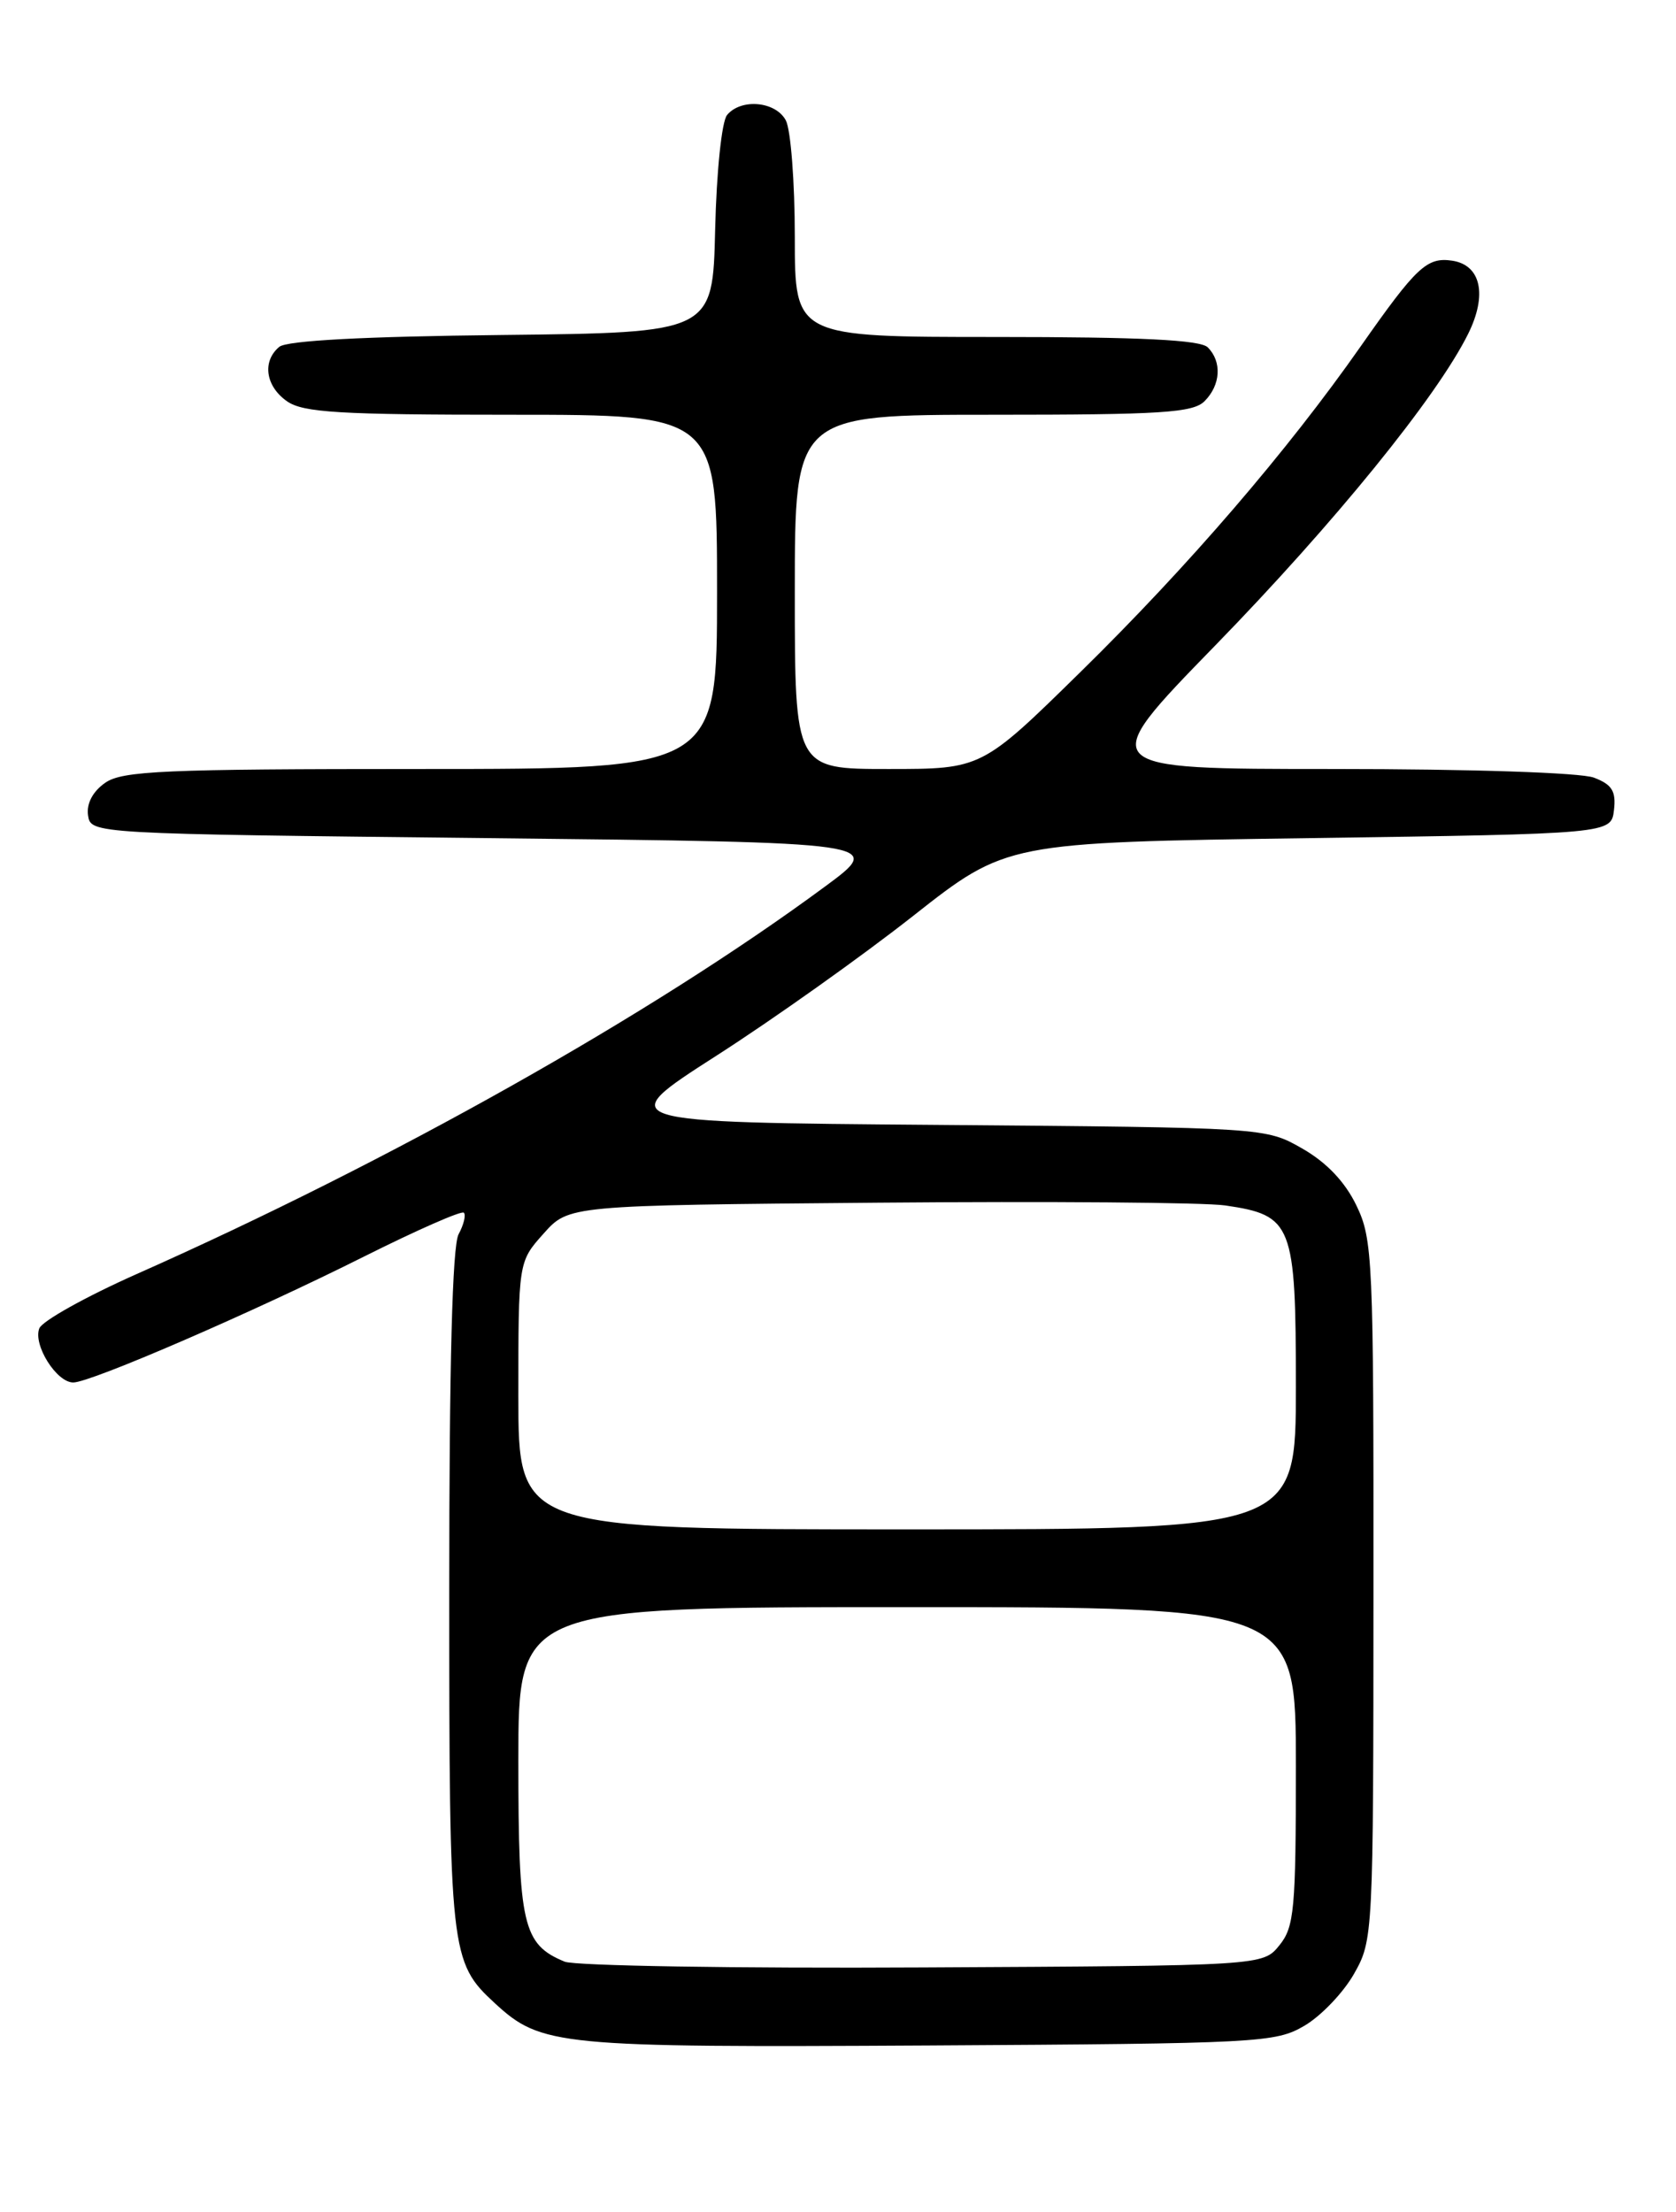 <?xml version="1.0" encoding="UTF-8" standalone="no"?>
<!DOCTYPE svg PUBLIC "-//W3C//DTD SVG 1.1//EN" "http://www.w3.org/Graphics/SVG/1.1/DTD/svg11.dtd" >
<svg xmlns="http://www.w3.org/2000/svg" xmlns:xlink="http://www.w3.org/1999/xlink" version="1.1" viewBox="0 0 194 256">
 <g >
 <path fill="currentColor"
d=" M 151.00 234.44 C 152.92 233.31 155.50 230.61 156.73 228.44 C 158.94 224.54 158.97 224.05 158.98 184.07 C 159.00 145.66 158.90 143.42 157.00 139.50 C 155.68 136.77 153.56 134.54 150.75 132.93 C 146.50 130.50 146.50 130.50 108.71 130.19 C 70.91 129.89 70.91 129.89 82.91 122.19 C 89.51 117.96 99.77 110.67 105.70 106.00 C 116.50 97.50 116.50 97.50 151.50 97.00 C 186.50 96.50 186.50 96.50 186.82 93.75 C 187.07 91.56 186.60 90.80 184.50 90.00 C 182.98 89.42 170.27 89.00 154.30 89.00 C 126.74 89.00 126.74 89.00 140.62 74.75 C 154.46 60.54 166.31 45.95 169.94 38.64 C 172.18 34.13 171.43 30.67 168.09 30.17 C 165.17 29.74 163.96 30.87 157.52 40.06 C 149.01 52.21 137.60 65.47 125.09 77.75 C 113.63 89.00 113.63 89.00 102.82 89.00 C 92.00 89.00 92.00 89.00 92.00 68.50 C 92.00 48.00 92.00 48.00 114.93 48.00 C 134.44 48.00 138.09 47.77 139.43 46.43 C 141.30 44.56 141.46 41.86 139.80 40.20 C 138.94 39.34 132.09 39.00 115.30 39.00 C 92.00 39.00 92.00 39.00 92.00 27.43 C 92.00 21.07 91.53 15.00 90.96 13.93 C 89.78 11.72 85.78 11.36 84.16 13.31 C 83.54 14.05 82.94 19.86 82.78 26.56 C 82.50 38.50 82.50 38.50 58.08 38.77 C 42.12 38.94 33.20 39.42 32.33 40.14 C 30.32 41.81 30.73 44.70 33.22 46.44 C 35.08 47.75 39.32 48.00 59.22 48.00 C 83.00 48.00 83.00 48.00 83.00 68.50 C 83.00 89.00 83.00 89.00 48.72 89.00 C 18.95 89.00 14.15 89.21 12.17 90.60 C 10.74 91.60 10.00 93.00 10.19 94.35 C 10.50 96.50 10.50 96.50 56.46 97.00 C 102.42 97.50 102.42 97.50 95.46 102.63 C 75.43 117.41 45.30 134.37 15.82 147.45 C 9.95 150.06 4.87 152.89 4.55 153.74 C 3.81 155.65 6.54 160.00 8.48 160.00 C 10.51 160.00 29.38 151.83 42.27 145.36 C 48.29 142.35 53.42 140.09 53.69 140.35 C 53.95 140.61 53.68 141.74 53.08 142.85 C 52.36 144.20 52.00 157.86 52.00 183.97 C 52.00 226.04 52.11 227.08 57.28 231.84 C 62.65 236.79 64.55 236.97 107.50 236.73 C 145.84 236.51 147.65 236.41 151.00 234.44 Z  M 65.36 227.03 C 60.51 225.03 60.00 222.80 60.00 203.78 C 60.00 186.00 60.00 186.00 105.00 186.00 C 150.00 186.00 150.00 186.00 150.00 204.39 C 150.00 221.00 149.82 223.01 148.09 225.14 C 146.18 227.50 146.18 227.50 106.84 227.70 C 85.20 227.82 66.54 227.51 65.36 227.03 Z  M 60.00 161.52 C 60.00 146.03 60.00 146.03 62.92 142.77 C 65.83 139.50 65.83 139.50 101.67 139.19 C 121.38 139.02 139.44 139.16 141.82 139.51 C 149.62 140.65 150.00 141.63 150.00 160.50 C 150.00 177.00 150.00 177.00 105.00 177.00 C 60.00 177.00 60.00 177.00 60.00 161.52 Z "/>
</g>
</svg>